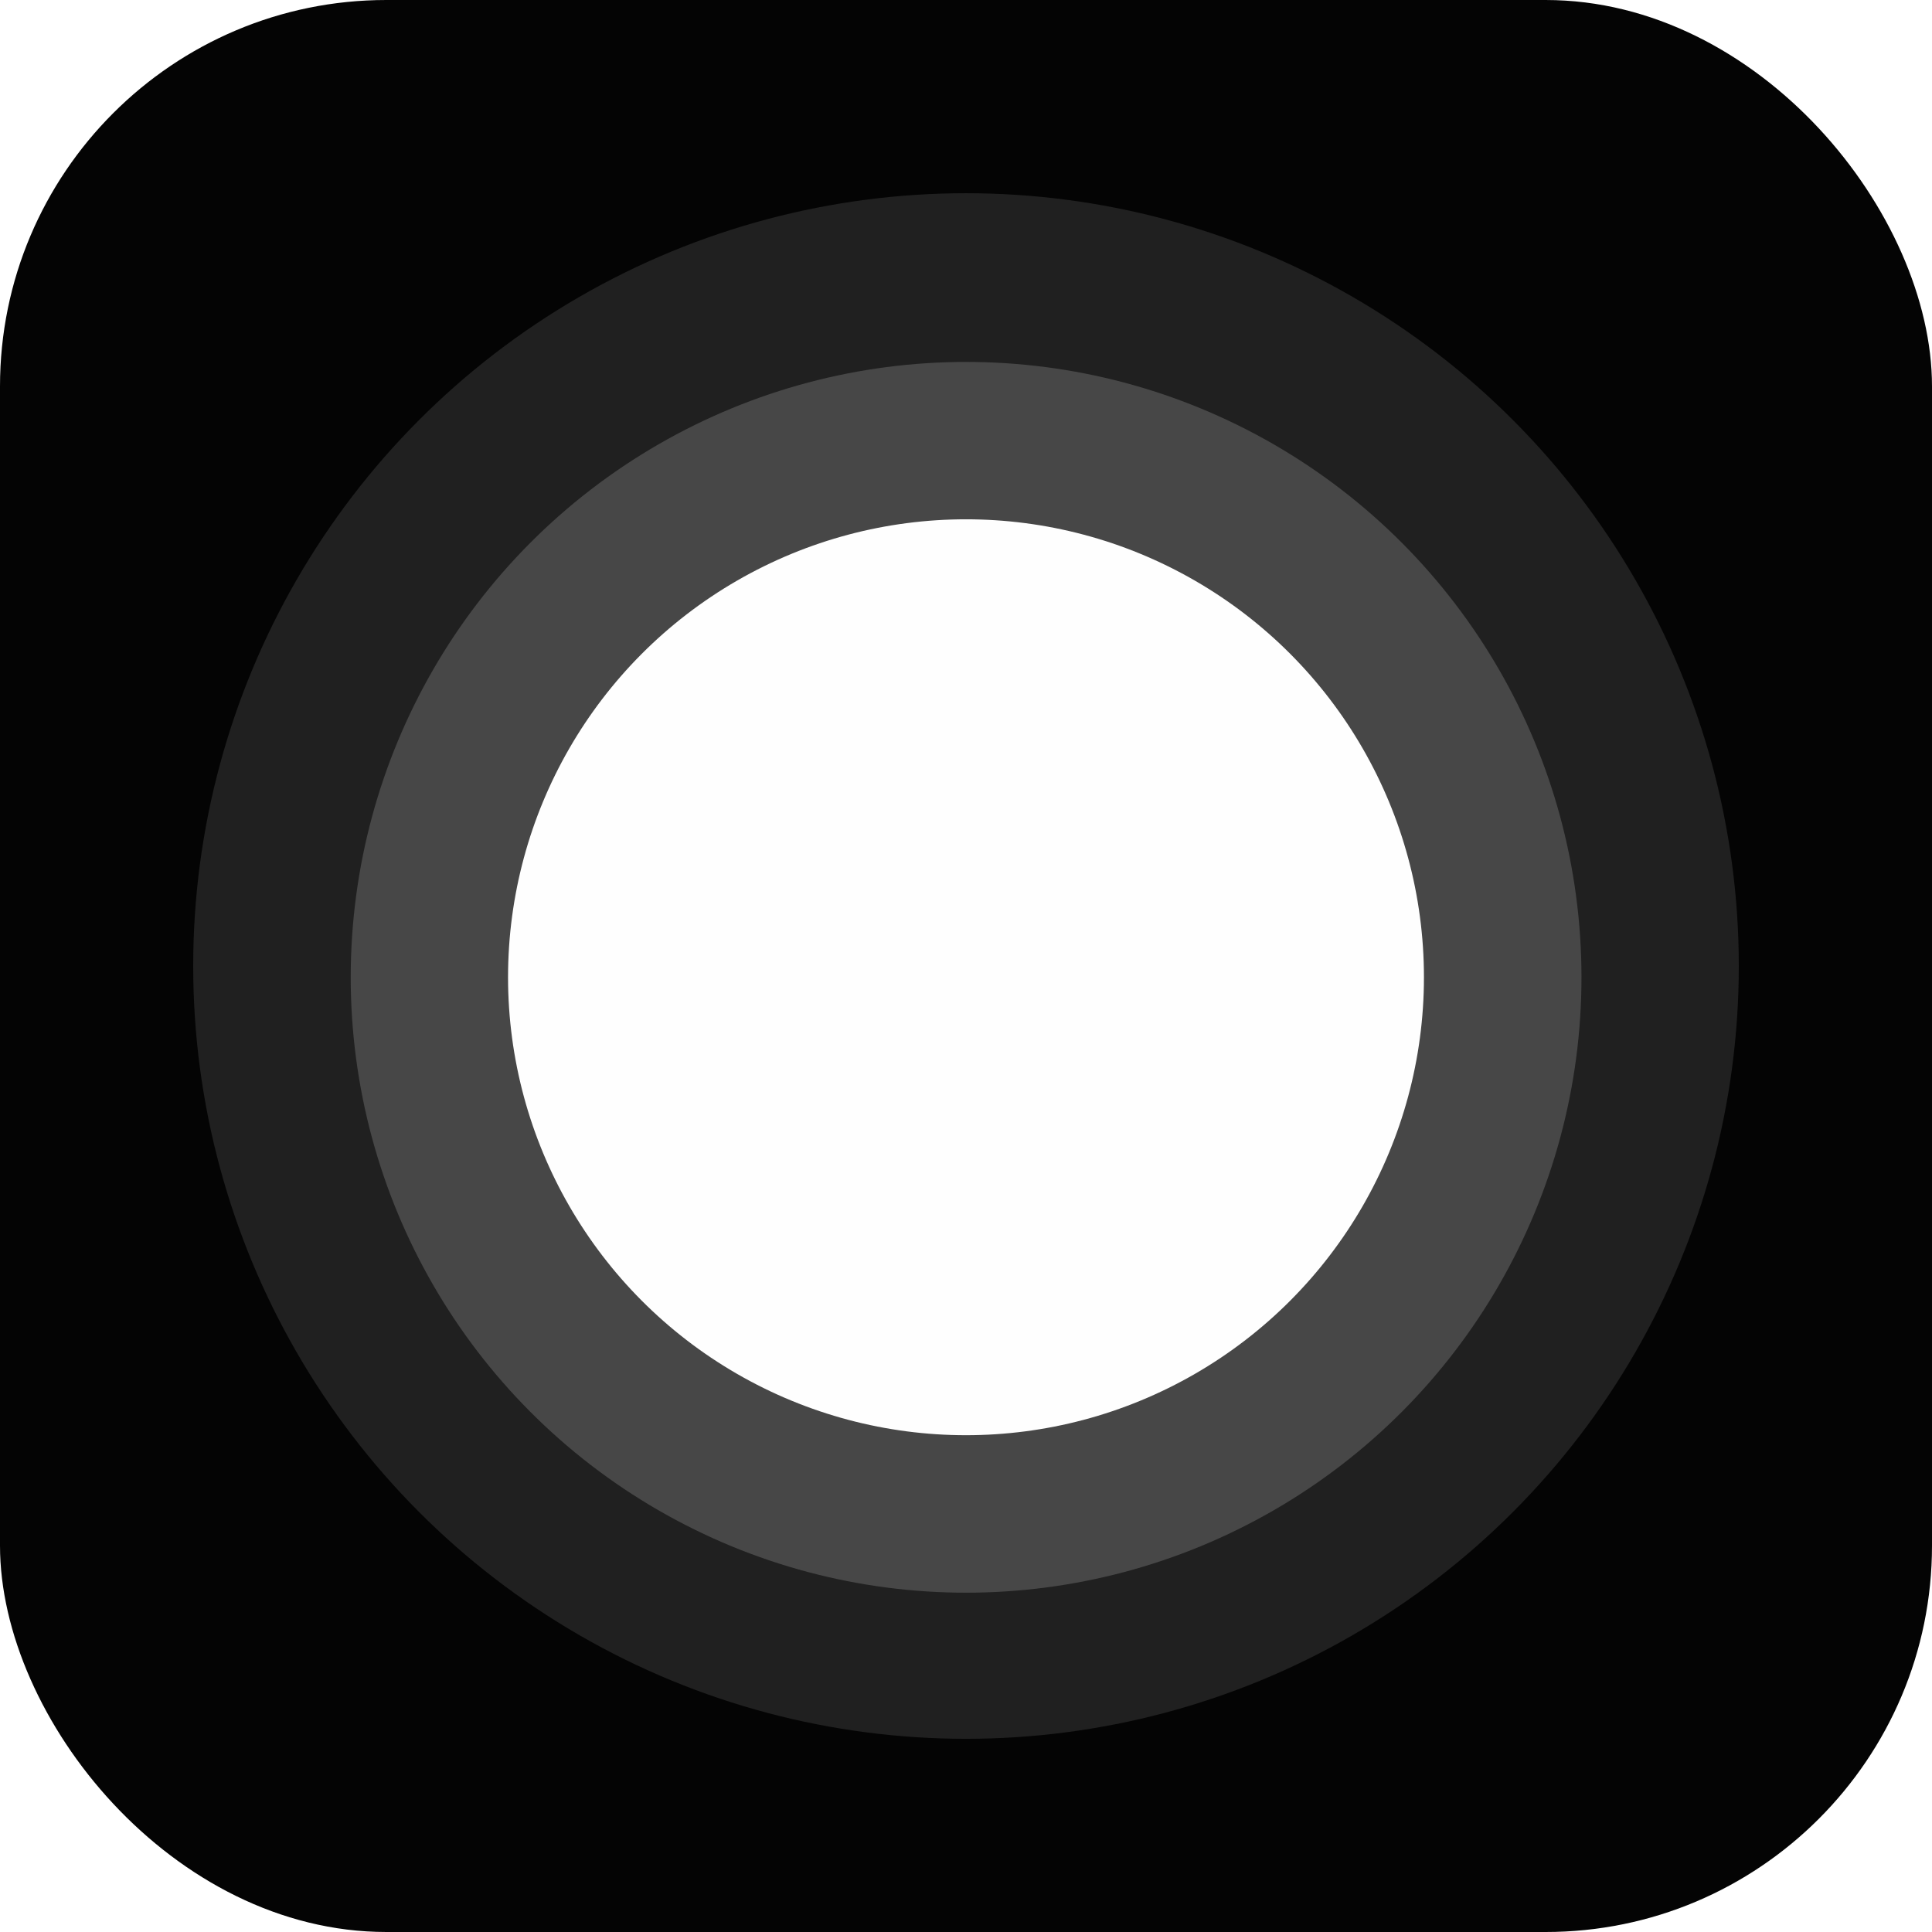 <svg width="256" height="256" viewBox="0 0 256 256" fill="none" xmlns="http://www.w3.org/2000/svg">
<rect width="256" height="256" rx="51.2" fill="#040404"/>
<g filter="url(#filter0_i_3871_2041)">
<circle cx="128" cy="128.002" r="102.4" fill="#202020"/>
</g>
<g filter="url(#filter1_d_3871_2041)">
<circle cx="128.013" cy="128.002" r="81.541" fill="#474747"/>
</g>
<g filter="url(#filter2_d_3871_2041)">
<circle cx="127.999" cy="127.994" r="60.681" fill="#FEFEFE"/>
</g>
<defs>
<filter id="filter0_i_3871_2041" x="25.6" y="25.602" width="204.8" height="204.801" filterUnits="userSpaceOnUse" color-interpolation-filters="sRGB">
<feFlood flood-opacity="0" result="BackgroundImageFix"/>
<feBlend mode="normal" in="SourceGraphic" in2="BackgroundImageFix" result="shape"/>
<feColorMatrix in="SourceAlpha" type="matrix" values="0 0 0 0 0 0 0 0 0 0 0 0 0 0 0 0 0 0 127 0" result="hardAlpha"/>
<feOffset/>
<feGaussianBlur stdDeviation="3.741"/>
<feComposite in2="hardAlpha" operator="arithmetic" k2="-1" k3="1"/>
<feColorMatrix type="matrix" values="0 0 0 0 0.002 0 0 0 0 0.002 0 0 0 0 0.002 0 0 0 0.2 0"/>
<feBlend mode="normal" in2="shape" result="effect1_innerShadow_3871_2041"/>
</filter>
<filter id="filter1_d_3871_2041" x="35.248" y="36.733" width="185.529" height="185.53" filterUnits="userSpaceOnUse" color-interpolation-filters="sRGB">
<feFlood flood-opacity="0" result="BackgroundImageFix"/>
<feColorMatrix in="SourceAlpha" type="matrix" values="0 0 0 0 0 0 0 0 0 0 0 0 0 0 0 0 0 0 127 0" result="hardAlpha"/>
<feOffset dy="1.497"/>
<feGaussianBlur stdDeviation="5.612"/>
<feComposite in2="hardAlpha" operator="out"/>
<feColorMatrix type="matrix" values="0 0 0 0 0.386 0 0 0 0 0.386 0 0 0 0 0.386 0 0 0 0.4 0"/>
<feBlend mode="normal" in2="BackgroundImageFix" result="effect1_dropShadow_3871_2041"/>
<feBlend mode="normal" in="SourceGraphic" in2="effect1_dropShadow_3871_2041" result="shape"/>
</filter>
<filter id="filter2_d_3871_2041" x="44.87" y="46.361" width="166.259" height="166.259" filterUnits="userSpaceOnUse" color-interpolation-filters="sRGB">
<feFlood flood-opacity="0" result="BackgroundImageFix"/>
<feColorMatrix in="SourceAlpha" type="matrix" values="0 0 0 0 0 0 0 0 0 0 0 0 0 0 0 0 0 0 127 0" result="hardAlpha"/>
<feOffset dy="1.497"/>
<feGaussianBlur stdDeviation="11.224"/>
<feComposite in2="hardAlpha" operator="out"/>
<feColorMatrix type="matrix" values="0 0 0 0 1 0 0 0 0 1 0 0 0 0 1 0 0 0 1 0"/>
<feBlend mode="normal" in2="BackgroundImageFix" result="effect1_dropShadow_3871_2041"/>
<feBlend mode="normal" in="SourceGraphic" in2="effect1_dropShadow_3871_2041" result="shape"/>
</filter>
</defs>
</svg>
